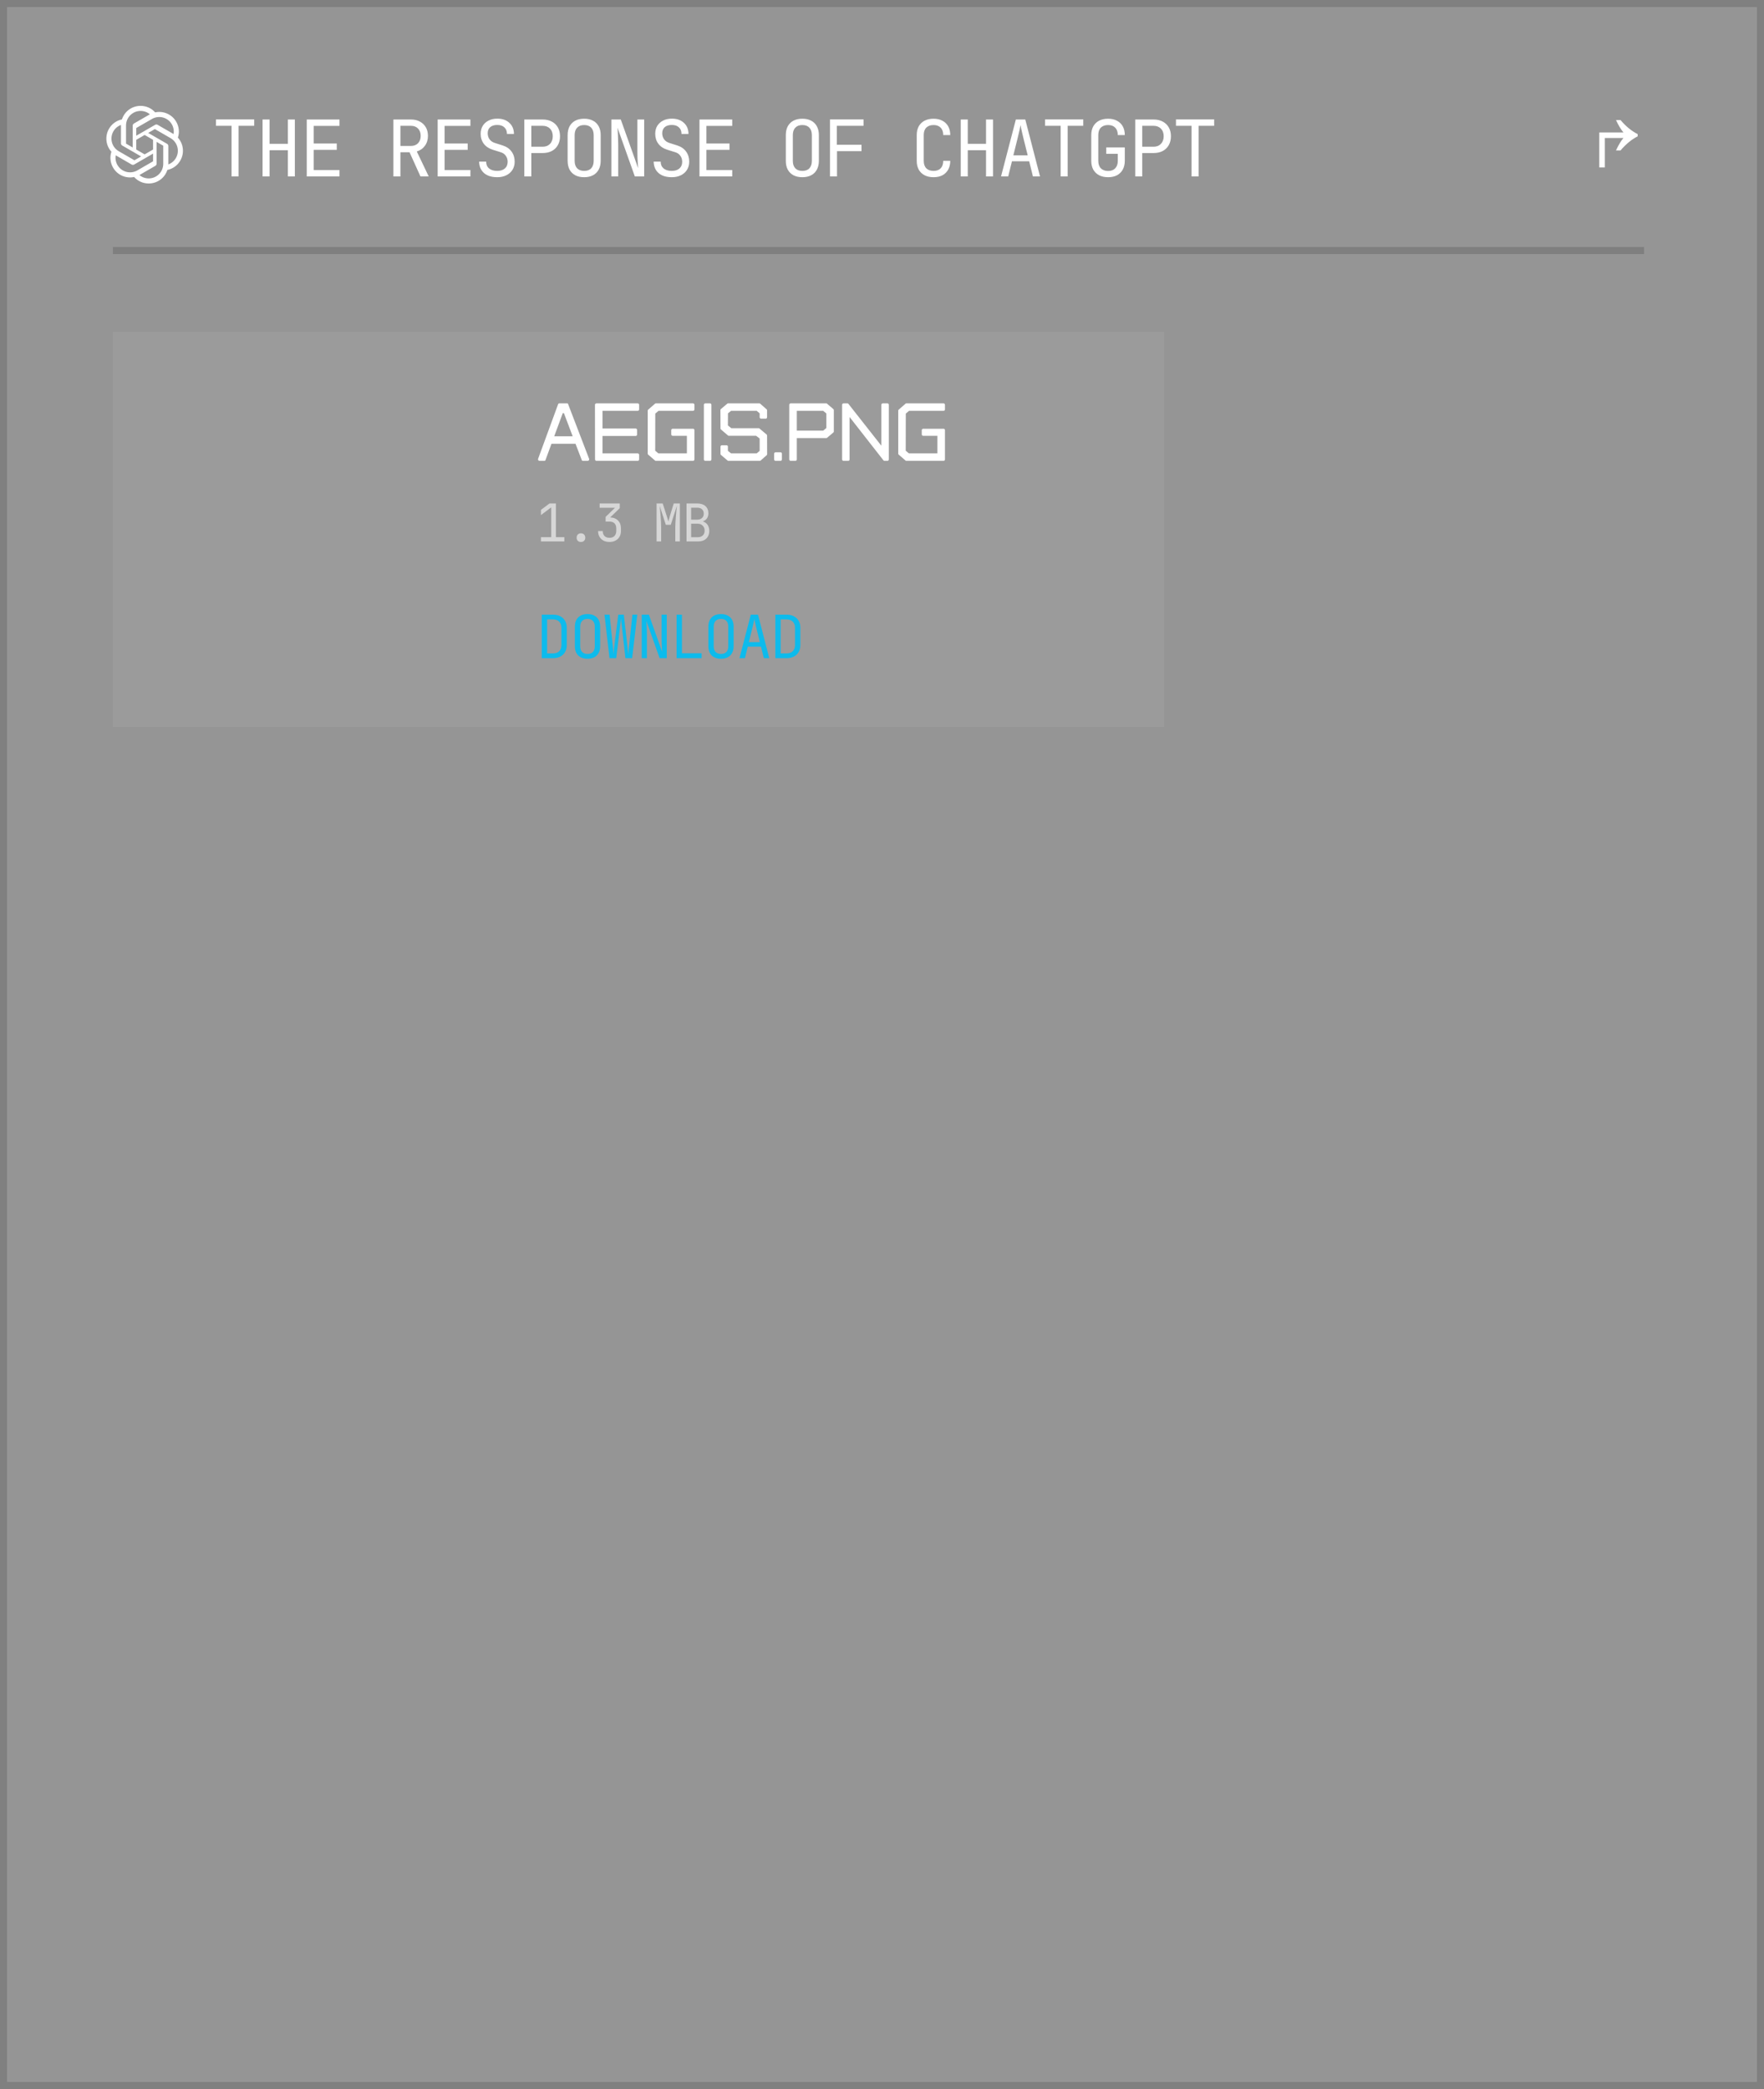<?xml version="1.0" encoding="UTF-8"?> <svg xmlns="http://www.w3.org/2000/svg" width="250" height="296" viewBox="0 0 250 296" fill="none"><g filter="url(#filter0_b_28_468)"><rect width="250" height="296" fill="#1E1E1E" fill-opacity="0.47"></rect><rect x="0.5" y="0.5" width="249" height="295" stroke="#3B3B3B" stroke-opacity="0.24"></rect></g><path d="M232.094 19.32C231.243 19.751 230.436 20.414 229.663 21.32L229.022 21.32C229.387 20.535 229.74 19.939 230.083 19.552L227.442 19.552L227.442 23.729L226.657 23.729L226.657 18.767L230.083 18.767C229.74 18.38 229.387 17.784 229.022 17.01L229.663 17.01C230.436 17.916 231.243 18.579 232.094 18.999L232.094 19.32Z" fill="white"></path><path d="M32.818 25V17.828H30.608V16.922H36.023V17.828H33.813V25H32.818ZM37.212 25V16.933H38.207V20.381H40.793V16.933H41.787V25H40.793V21.287H38.207V25H37.212ZM43.474 25V16.933H48.115V17.839H44.457V20.336H47.728V21.232H44.457V24.094H48.115V25H43.474ZM55.754 25V16.933H58.251C58.73 16.933 59.15 17.032 59.511 17.231C59.872 17.423 60.152 17.692 60.351 18.038C60.55 18.384 60.65 18.789 60.65 19.253C60.65 19.799 60.506 20.267 60.218 20.657C59.938 21.047 59.555 21.316 59.069 21.464L60.76 25H59.589L58.041 21.574H56.748V25H55.754ZM56.748 20.679H58.251C58.664 20.679 58.995 20.55 59.246 20.292C59.496 20.027 59.622 19.681 59.622 19.253C59.622 18.819 59.496 18.473 59.246 18.215C58.995 17.957 58.664 17.828 58.251 17.828H56.748V20.679ZM62.027 25V16.933H66.668V17.839H63.01V20.336H66.281V21.232H63.01V24.094H66.668V25H62.027ZM70.465 25.11C69.935 25.11 69.478 25.022 69.095 24.845C68.719 24.669 68.428 24.414 68.222 24.083C68.016 23.751 67.909 23.357 67.901 22.9H68.896C68.896 23.305 69.032 23.626 69.305 23.862C69.585 24.098 69.972 24.215 70.465 24.215C70.929 24.215 71.29 24.101 71.548 23.873C71.814 23.644 71.946 23.328 71.946 22.922C71.946 22.598 71.858 22.315 71.681 22.072C71.511 21.828 71.265 21.659 70.941 21.563L69.846 21.221C69.294 21.051 68.867 20.767 68.564 20.37C68.27 19.972 68.122 19.504 68.122 18.966C68.122 18.531 68.218 18.156 68.41 17.839C68.609 17.515 68.885 17.264 69.239 17.087C69.592 16.903 70.008 16.811 70.487 16.811C71.195 16.811 71.762 17.01 72.189 17.408C72.617 17.798 72.834 18.322 72.841 18.977H71.847C71.847 18.579 71.725 18.27 71.482 18.049C71.246 17.82 70.911 17.706 70.476 17.706C70.049 17.706 69.714 17.809 69.471 18.016C69.235 18.222 69.117 18.509 69.117 18.878C69.117 19.209 69.206 19.497 69.382 19.74C69.559 19.983 69.813 20.156 70.145 20.259L71.25 20.613C71.788 20.782 72.204 21.07 72.499 21.475C72.793 21.88 72.941 22.355 72.941 22.9C72.941 23.342 72.838 23.729 72.631 24.061C72.425 24.392 72.134 24.65 71.758 24.834C71.39 25.018 70.959 25.11 70.465 25.11ZM74.307 25V16.933H76.904C77.405 16.933 77.839 17.032 78.208 17.231C78.576 17.423 78.86 17.695 79.059 18.049C79.265 18.402 79.368 18.822 79.368 19.309C79.368 19.788 79.265 20.207 79.059 20.569C78.86 20.922 78.576 21.198 78.208 21.397C77.839 21.589 77.405 21.685 76.904 21.685H75.301V25H74.307ZM75.301 20.79H76.904C77.338 20.79 77.685 20.657 77.942 20.392C78.208 20.119 78.34 19.758 78.34 19.309C78.34 18.852 78.208 18.491 77.942 18.226C77.685 17.96 77.338 17.828 76.904 17.828H75.301V20.79ZM82.79 25.11C82.303 25.11 81.883 25.018 81.53 24.834C81.184 24.65 80.915 24.385 80.723 24.039C80.539 23.685 80.447 23.269 80.447 22.79V19.143C80.447 18.657 80.539 18.24 80.723 17.894C80.915 17.548 81.184 17.283 81.53 17.099C81.883 16.914 82.303 16.822 82.79 16.822C83.276 16.822 83.692 16.914 84.038 17.099C84.392 17.283 84.661 17.548 84.845 17.894C85.037 18.24 85.132 18.653 85.132 19.132V22.79C85.132 23.269 85.037 23.685 84.845 24.039C84.661 24.385 84.392 24.65 84.038 24.834C83.692 25.018 83.276 25.11 82.79 25.11ZM82.79 24.215C83.224 24.215 83.556 24.094 83.784 23.851C84.02 23.6 84.138 23.247 84.138 22.79V19.143C84.138 18.686 84.02 18.336 83.784 18.093C83.556 17.843 83.224 17.717 82.79 17.717C82.362 17.717 82.031 17.843 81.795 18.093C81.559 18.336 81.441 18.686 81.441 19.143V22.79C81.441 23.247 81.559 23.6 81.795 23.851C82.031 24.094 82.362 24.215 82.79 24.215ZM86.653 25V16.933H87.979L90.444 23.84C90.429 23.655 90.411 23.431 90.388 23.166C90.374 22.893 90.359 22.609 90.344 22.315C90.337 22.012 90.333 21.729 90.333 21.464V16.933H91.295V25H89.969L87.515 18.093C87.53 18.27 87.545 18.495 87.559 18.767C87.574 19.032 87.585 19.316 87.593 19.618C87.607 19.913 87.615 20.197 87.615 20.469V25H86.653ZM95.202 25.11C94.672 25.11 94.215 25.022 93.832 24.845C93.456 24.669 93.165 24.414 92.959 24.083C92.753 23.751 92.646 23.357 92.639 22.9H93.633C93.633 23.305 93.769 23.626 94.042 23.862C94.322 24.098 94.709 24.215 95.202 24.215C95.667 24.215 96.028 24.101 96.285 23.873C96.551 23.644 96.683 23.328 96.683 22.922C96.683 22.598 96.595 22.315 96.418 22.072C96.249 21.828 96.002 21.659 95.678 21.563L94.584 21.221C94.031 21.051 93.604 20.767 93.302 20.37C93.007 19.972 92.86 19.504 92.86 18.966C92.86 18.531 92.955 18.156 93.147 17.839C93.346 17.515 93.622 17.264 93.976 17.087C94.329 16.903 94.746 16.811 95.225 16.811C95.932 16.811 96.499 17.01 96.926 17.408C97.354 17.798 97.571 18.322 97.578 18.977H96.584C96.584 18.579 96.462 18.27 96.219 18.049C95.983 17.82 95.648 17.706 95.213 17.706C94.786 17.706 94.451 17.809 94.208 18.016C93.972 18.222 93.854 18.509 93.854 18.878C93.854 19.209 93.943 19.497 94.119 19.74C94.296 19.983 94.55 20.156 94.882 20.259L95.987 20.613C96.525 20.782 96.941 21.07 97.236 21.475C97.531 21.88 97.678 22.355 97.678 22.9C97.678 23.342 97.575 23.729 97.368 24.061C97.162 24.392 96.871 24.65 96.495 24.834C96.127 25.018 95.696 25.11 95.202 25.11ZM99.132 25V16.933H103.774V17.839H100.116V20.336H103.387V21.232H100.116V24.094H103.774V25H99.132ZM113.711 25.11C113.225 25.11 112.805 25.018 112.451 24.834C112.105 24.65 111.836 24.385 111.645 24.039C111.46 23.685 111.368 23.269 111.368 22.79V19.143C111.368 18.657 111.46 18.24 111.645 17.894C111.836 17.548 112.105 17.283 112.451 17.099C112.805 16.914 113.225 16.822 113.711 16.822C114.197 16.822 114.614 16.914 114.96 17.099C115.314 17.283 115.582 17.548 115.767 17.894C115.958 18.24 116.054 18.653 116.054 19.132V22.79C116.054 23.269 115.958 23.685 115.767 24.039C115.582 24.385 115.314 24.65 114.96 24.834C114.614 25.018 114.197 25.11 113.711 25.11ZM113.711 24.215C114.146 24.215 114.477 24.094 114.706 23.851C114.941 23.6 115.059 23.247 115.059 22.79V19.143C115.059 18.686 114.941 18.336 114.706 18.093C114.477 17.843 114.146 17.717 113.711 17.717C113.284 17.717 112.952 17.843 112.717 18.093C112.481 18.336 112.363 18.686 112.363 19.143V22.79C112.363 23.247 112.481 23.6 112.717 23.851C112.952 24.094 113.284 24.215 113.711 24.215ZM117.63 25V16.922H122.382V17.828H118.602V20.513H122.095V21.419H118.625V25H117.63ZM132.308 25.11C131.822 25.11 131.398 25.018 131.037 24.834C130.684 24.65 130.407 24.385 130.208 24.039C130.017 23.685 129.921 23.269 129.921 22.79V19.143C129.921 18.657 130.017 18.24 130.208 17.894C130.407 17.548 130.684 17.283 131.037 17.099C131.398 16.914 131.822 16.822 132.308 16.822C132.794 16.822 133.214 16.918 133.568 17.11C133.922 17.294 134.194 17.559 134.386 17.905C134.577 18.252 134.673 18.664 134.673 19.143H133.679C133.679 18.686 133.557 18.336 133.314 18.093C133.078 17.843 132.743 17.717 132.308 17.717C131.874 17.717 131.531 17.839 131.28 18.082C131.037 18.325 130.916 18.675 130.916 19.132V22.79C130.916 23.247 131.037 23.6 131.28 23.851C131.531 24.094 131.874 24.215 132.308 24.215C132.743 24.215 133.078 24.094 133.314 23.851C133.557 23.6 133.679 23.247 133.679 22.79H134.673C134.673 23.261 134.577 23.674 134.386 24.027C134.194 24.374 133.922 24.643 133.568 24.834C133.214 25.018 132.794 25.11 132.308 25.11ZM136.161 25V16.933H137.155V20.381H139.741V16.933H140.736V25H139.741V21.287H137.155V25H136.161ZM141.87 25L143.97 16.933H145.307L147.395 25H146.39L145.859 22.856H143.417L142.886 25H141.87ZM143.616 22.016H145.649L145.03 19.53C144.913 19.058 144.82 18.664 144.754 18.347C144.688 18.03 144.647 17.824 144.633 17.728C144.618 17.824 144.577 18.03 144.511 18.347C144.445 18.664 144.353 19.055 144.235 19.519L143.616 22.016ZM150.32 25V17.828H148.109V16.922H153.524V17.828H151.314V25H150.32ZM157.045 25.11C156.559 25.11 156.135 25.018 155.774 24.834C155.421 24.65 155.145 24.385 154.946 24.039C154.754 23.685 154.658 23.269 154.658 22.79V19.143C154.658 18.657 154.754 18.24 154.946 17.894C155.145 17.548 155.421 17.283 155.774 17.099C156.135 16.914 156.559 16.822 157.045 16.822C157.532 16.822 157.952 16.918 158.305 17.11C158.659 17.294 158.931 17.559 159.123 17.905C159.315 18.252 159.41 18.664 159.41 19.143H158.416C158.416 18.686 158.294 18.336 158.051 18.093C157.815 17.843 157.48 17.717 157.045 17.717C156.611 17.717 156.268 17.839 156.018 18.082C155.774 18.325 155.653 18.675 155.653 19.132V22.79C155.653 23.247 155.774 23.6 156.018 23.851C156.268 24.101 156.611 24.226 157.045 24.226C157.48 24.226 157.815 24.101 158.051 23.851C158.294 23.6 158.416 23.247 158.416 22.79V21.795H156.78V20.889H159.41V22.79C159.41 23.261 159.315 23.674 159.123 24.027C158.931 24.374 158.659 24.643 158.305 24.834C157.952 25.018 157.532 25.11 157.045 25.11ZM160.887 25V16.933H163.484C163.985 16.933 164.419 17.032 164.788 17.231C165.156 17.423 165.44 17.695 165.639 18.049C165.845 18.402 165.948 18.822 165.948 19.309C165.948 19.788 165.845 20.207 165.639 20.569C165.44 20.922 165.156 21.198 164.788 21.397C164.419 21.589 163.985 21.685 163.484 21.685H161.881V25H160.887ZM161.881 20.79H163.484C163.918 20.79 164.265 20.657 164.523 20.392C164.788 20.119 164.92 19.758 164.92 19.309C164.92 18.852 164.788 18.491 164.523 18.226C164.265 17.96 163.918 17.828 163.484 17.828H161.881V20.79ZM168.872 25V17.828H166.662V16.922H172.077V17.828H169.867V25H168.872Z" fill="white"></path><g clip-path="url(#clip0_28_468)"><path d="M25.211 19.502C25.335 19.132 25.378 18.739 25.337 18.351C25.296 17.963 25.173 17.588 24.976 17.251C24.376 16.206 23.169 15.669 21.991 15.922C21.732 15.63 21.413 15.396 21.057 15.238C20.7 15.079 20.314 14.998 19.924 15C18.719 14.997 17.651 15.773 17.28 16.919C16.897 16.997 16.536 17.156 16.22 17.386C15.904 17.615 15.64 17.909 15.447 18.248C14.843 19.291 14.98 20.604 15.788 21.498C15.665 21.868 15.622 22.261 15.663 22.649C15.704 23.037 15.826 23.412 16.024 23.749C16.624 24.794 17.831 25.332 19.009 25.079C19.268 25.371 19.587 25.604 19.943 25.763C20.299 25.922 20.686 26.003 21.076 26C22.281 26.003 23.35 25.227 23.721 24.08C24.103 24.001 24.465 23.842 24.781 23.613C25.097 23.384 25.36 23.09 25.553 22.75C26.157 21.708 26.019 20.395 25.212 19.502L25.211 19.502ZM21.077 25.281C20.595 25.282 20.127 25.113 19.757 24.804C19.779 24.792 19.801 24.78 19.822 24.767L22.012 23.502C22.067 23.471 22.113 23.426 22.145 23.371C22.177 23.316 22.193 23.254 22.193 23.19V20.102L23.118 20.637C23.128 20.642 23.135 20.651 23.136 20.662V23.22C23.135 24.357 22.214 25.279 21.077 25.281ZM16.648 23.389C16.406 22.972 16.319 22.483 16.402 22.008C16.418 22.018 16.447 22.035 16.467 22.047L18.657 23.312C18.712 23.344 18.774 23.361 18.837 23.361C18.901 23.361 18.963 23.344 19.017 23.312L21.691 21.768V22.837C21.692 22.843 21.691 22.848 21.688 22.853C21.686 22.858 21.683 22.862 21.678 22.866L19.464 24.144C18.478 24.712 17.218 24.374 16.648 23.389L16.648 23.389ZM16.071 18.608C16.312 18.19 16.692 17.87 17.144 17.704C17.144 17.723 17.143 17.757 17.143 17.78V20.31C17.143 20.374 17.159 20.436 17.191 20.491C17.222 20.545 17.268 20.59 17.323 20.622L19.997 22.166L19.071 22.7C19.067 22.703 19.061 22.705 19.056 22.706C19.05 22.706 19.045 22.705 19.04 22.703L16.826 21.424C15.841 20.854 15.504 19.594 16.071 18.608L16.071 18.608ZM23.677 20.378L21.003 18.834L21.929 18.3C21.933 18.297 21.939 18.295 21.944 18.294C21.95 18.294 21.955 18.295 21.96 18.297L24.175 19.575C25.16 20.145 25.498 21.406 24.929 22.392C24.688 22.809 24.308 23.129 23.856 23.296V20.69C23.857 20.627 23.84 20.564 23.809 20.51C23.778 20.455 23.732 20.41 23.678 20.378H23.677ZM24.599 18.991C24.582 18.981 24.554 18.964 24.534 18.953L22.343 17.688C22.288 17.656 22.226 17.639 22.163 17.639C22.1 17.639 22.038 17.656 21.983 17.688L19.309 19.232V18.163C19.309 18.157 19.31 18.152 19.312 18.147C19.314 18.142 19.318 18.137 19.322 18.134L21.536 16.857C22.523 16.288 23.784 16.626 24.352 17.613C24.592 18.03 24.679 18.517 24.598 18.991H24.599ZM18.806 20.897L17.88 20.362C17.875 20.36 17.871 20.356 17.868 20.352C17.864 20.347 17.863 20.342 17.862 20.337V17.78C17.863 16.641 18.786 15.719 19.925 15.719C20.406 15.719 20.872 15.888 21.243 16.196C21.221 16.208 21.199 16.22 21.178 16.233L18.987 17.498C18.932 17.529 18.887 17.575 18.855 17.629C18.823 17.684 18.807 17.746 18.807 17.81L18.806 20.896V20.897ZM19.309 19.813L20.5 19.125L21.691 19.812V21.188L20.5 21.875L19.309 21.188V19.813Z" fill="white"></path></g><line x1="16" y1="35.5" x2="233" y2="35.5" stroke="#3B3B3B" stroke-opacity="0.24"></line><rect x="16" y="47" width="149" height="56" fill="white" fill-opacity="0.06"></rect><path d="M83.504 65.086C83.504 65.149 83.481 65.201 83.434 65.24C83.391 65.28 83.336 65.3 83.27 65.3H82.609C82.529 65.3 82.474 65.258 82.445 65.176L81.559 62.868L81.49 62.878H78.158L77.313 65.176C77.293 65.258 77.235 65.3 77.139 65.3H76.477C76.394 65.3 76.332 65.27 76.288 65.21C76.245 65.151 76.237 65.083 76.264 65.007L79.098 57.274C79.128 57.194 79.184 57.155 79.267 57.155H80.361C80.457 57.155 80.51 57.194 80.52 57.274L83.484 64.997C83.497 65.05 83.504 65.079 83.504 65.086ZM78.546 61.819H81.162L79.918 58.537H79.759L78.546 61.819ZM84.329 65.096L84.319 57.359C84.319 57.302 84.339 57.254 84.379 57.214C84.419 57.175 84.467 57.155 84.523 57.155H90.376C90.432 57.155 90.481 57.175 90.52 57.214C90.56 57.254 90.58 57.302 90.58 57.359V58.01C90.58 58.066 90.56 58.114 90.52 58.154C90.481 58.194 90.432 58.214 90.376 58.214H85.388V60.715H90.083C90.139 60.715 90.187 60.735 90.227 60.775C90.267 60.815 90.287 60.863 90.287 60.919V61.58C90.287 61.637 90.267 61.683 90.227 61.72C90.187 61.756 90.139 61.774 90.083 61.774H85.388V64.241H90.376C90.432 64.241 90.481 64.261 90.52 64.3C90.56 64.34 90.58 64.388 90.58 64.445V65.096C90.58 65.153 90.56 65.201 90.52 65.24C90.481 65.28 90.432 65.3 90.376 65.3H84.533C84.477 65.3 84.429 65.28 84.389 65.24C84.349 65.201 84.329 65.153 84.329 65.096ZM92.838 65.26L91.858 64.415C91.818 64.375 91.798 64.334 91.798 64.29V58.169C91.798 58.129 91.818 58.09 91.858 58.05L92.838 57.194C92.854 57.168 92.887 57.155 92.937 57.155H98.213C98.269 57.155 98.317 57.175 98.357 57.214C98.397 57.254 98.417 57.302 98.417 57.359V58.01C98.417 58.066 98.397 58.114 98.357 58.154C98.317 58.194 98.269 58.214 98.213 58.214H93.325L92.867 58.607L92.857 63.863L93.305 64.241H97.348V61.755H95.334C95.277 61.755 95.229 61.735 95.19 61.695C95.15 61.655 95.13 61.607 95.13 61.551V60.954C95.13 60.898 95.15 60.849 95.19 60.81C95.229 60.77 95.277 60.75 95.334 60.75H98.213C98.269 60.75 98.317 60.77 98.357 60.81C98.397 60.849 98.417 60.898 98.417 60.954V65.096C98.417 65.153 98.397 65.201 98.357 65.24C98.317 65.28 98.269 65.3 98.213 65.3H92.937C92.887 65.3 92.854 65.287 92.838 65.26ZM99.754 65.096V57.359C99.754 57.302 99.774 57.254 99.814 57.214C99.854 57.175 99.902 57.155 99.958 57.155H100.62C100.676 57.155 100.724 57.175 100.764 57.214C100.804 57.254 100.824 57.302 100.824 57.359V65.096C100.824 65.153 100.804 65.201 100.764 65.24C100.724 65.28 100.676 65.3 100.62 65.3H99.958C99.902 65.3 99.854 65.28 99.814 65.24C99.774 65.201 99.754 65.153 99.754 65.096ZM103.121 65.26L102.161 64.445C102.128 64.412 102.112 64.37 102.112 64.32V63.281C102.112 63.228 102.131 63.183 102.171 63.147C102.211 63.11 102.256 63.092 102.305 63.092H102.967C103.023 63.092 103.07 63.11 103.106 63.147C103.143 63.18 103.161 63.225 103.161 63.281V63.883L103.608 64.241H107.243L107.661 63.883V62.132L107.154 61.745H103.27C103.24 61.745 103.207 61.731 103.171 61.705L102.161 60.84C102.128 60.806 102.112 60.765 102.112 60.715L102.102 58.099C102.102 58.05 102.118 58.008 102.151 57.975L103.076 57.194C103.103 57.168 103.138 57.155 103.181 57.155H107.631C107.671 57.155 107.704 57.168 107.731 57.194L108.661 58.01C108.694 58.043 108.71 58.083 108.71 58.129V59.119C108.71 59.175 108.692 59.223 108.656 59.263C108.619 59.303 108.573 59.323 108.516 59.323H107.855C107.809 59.323 107.764 59.301 107.721 59.258C107.681 59.215 107.661 59.172 107.661 59.129V58.567L107.243 58.214H103.608L103.171 58.567L103.161 60.288L103.648 60.675H107.527C107.56 60.675 107.595 60.689 107.631 60.715L108.661 61.58C108.694 61.614 108.71 61.655 108.71 61.705L108.72 64.365C108.72 64.412 108.704 64.451 108.671 64.484L107.795 65.26C107.769 65.287 107.731 65.3 107.681 65.3H103.22C103.191 65.3 103.157 65.287 103.121 65.26ZM109.715 65.096V64.281C109.715 64.228 109.735 64.183 109.774 64.146C109.818 64.106 109.862 64.087 109.909 64.087H110.61C110.666 64.087 110.714 64.105 110.754 64.141C110.794 64.178 110.814 64.224 110.814 64.281V65.096C110.814 65.153 110.794 65.201 110.754 65.24C110.714 65.28 110.666 65.3 110.61 65.3H109.909C109.852 65.3 109.806 65.28 109.769 65.24C109.733 65.201 109.715 65.153 109.715 65.096ZM112.062 57.155H117.104C117.144 57.155 117.177 57.168 117.204 57.194L118.114 57.975C118.153 58.015 118.173 58.06 118.173 58.109V61.153C118.173 61.196 118.153 61.237 118.114 61.277L117.204 62.043C117.184 62.063 117.151 62.073 117.104 62.073H112.927V65.096C112.927 65.153 112.907 65.201 112.867 65.24C112.828 65.28 112.78 65.3 112.723 65.3H112.062C112.006 65.3 111.957 65.28 111.918 65.24C111.878 65.201 111.858 65.153 111.858 65.096V57.359C111.858 57.302 111.878 57.254 111.918 57.214C111.957 57.175 112.006 57.155 112.062 57.155ZM112.927 61.023H116.667L117.114 60.646V58.587L116.667 58.214H112.927V61.023ZM119.347 65.096V57.359C119.347 57.302 119.367 57.254 119.407 57.214C119.446 57.175 119.494 57.155 119.551 57.155H120.103C120.159 57.155 120.202 57.175 120.232 57.214L124.906 63.152V57.359C124.906 57.302 124.926 57.254 124.966 57.214C125.006 57.175 125.054 57.155 125.11 57.155H125.772C125.828 57.155 125.874 57.175 125.911 57.214C125.947 57.254 125.966 57.302 125.966 57.359V65.096C125.966 65.153 125.947 65.201 125.911 65.24C125.874 65.28 125.828 65.3 125.772 65.3H125.354C125.301 65.3 125.254 65.28 125.215 65.24L120.406 59.089V65.096C120.406 65.153 120.388 65.201 120.351 65.24C120.315 65.28 120.268 65.3 120.212 65.3H119.551C119.494 65.3 119.446 65.28 119.407 65.24C119.367 65.201 119.347 65.153 119.347 65.096ZM128.342 65.26L127.363 64.415C127.323 64.375 127.303 64.334 127.303 64.29V58.169C127.303 58.129 127.323 58.09 127.363 58.05L128.342 57.194C128.359 57.168 128.392 57.155 128.442 57.155H133.718C133.774 57.155 133.822 57.175 133.862 57.214C133.902 57.254 133.922 57.302 133.922 57.359V58.01C133.922 58.066 133.902 58.114 133.862 58.154C133.822 58.194 133.774 58.214 133.718 58.214H128.83L128.372 58.607L128.362 63.863L128.81 64.241H132.853V61.755H130.839C130.782 61.755 130.734 61.735 130.695 61.695C130.655 61.655 130.635 61.607 130.635 61.551V60.954C130.635 60.898 130.655 60.849 130.695 60.81C130.734 60.77 130.782 60.75 130.839 60.75H133.718C133.774 60.75 133.822 60.77 133.862 60.81C133.902 60.849 133.922 60.898 133.922 60.954V65.096C133.922 65.153 133.902 65.201 133.862 65.24C133.822 65.28 133.774 65.3 133.718 65.3H128.442C128.392 65.3 128.359 65.287 128.342 65.26Z" fill="white"></path><path opacity="0.6" d="M76.663 76.719V76.115H78.122V71.893L76.663 72.984V72.247L77.879 71.341H78.785V76.115H79.978V76.719H76.663ZM82.333 76.792C82.146 76.792 81.997 76.738 81.884 76.63C81.776 76.522 81.722 76.377 81.722 76.196C81.722 76.004 81.776 75.852 81.884 75.739C81.997 75.626 82.146 75.569 82.333 75.569C82.52 75.569 82.667 75.626 82.775 75.739C82.888 75.852 82.945 76.004 82.945 76.196C82.945 76.377 82.888 76.522 82.775 76.63C82.667 76.738 82.52 76.792 82.333 76.792ZM86.375 76.792C86.051 76.792 85.766 76.729 85.52 76.601C85.28 76.468 85.093 76.287 84.96 76.056C84.828 75.825 84.761 75.555 84.761 75.245H85.424C85.424 75.545 85.508 75.781 85.675 75.953C85.847 76.12 86.083 76.203 86.382 76.203C86.687 76.203 86.922 76.115 87.09 75.938C87.257 75.761 87.34 75.53 87.34 75.245V74.862C87.34 74.558 87.257 74.322 87.09 74.155C86.922 73.988 86.687 73.904 86.382 73.904H85.83V73.241L87.163 71.945H84.983V71.341H87.834V72.004L86.397 73.396V73.315C86.888 73.315 87.279 73.455 87.568 73.735C87.858 74.015 88.003 74.391 88.003 74.862V75.245C88.003 75.555 87.934 75.825 87.797 76.056C87.664 76.287 87.475 76.468 87.23 76.601C86.984 76.729 86.699 76.792 86.375 76.792ZM93.051 76.719V71.341H93.921L94.481 73.079C94.535 73.236 94.584 73.394 94.628 73.551C94.672 73.703 94.704 73.821 94.724 73.904C94.748 73.821 94.78 73.703 94.82 73.551C94.859 73.394 94.903 73.234 94.952 73.072L95.483 71.341H96.352V76.719H95.704V74.766C95.704 74.55 95.711 74.305 95.726 74.03C95.74 73.755 95.76 73.475 95.785 73.19C95.809 72.9 95.834 72.625 95.858 72.365C95.888 72.099 95.912 71.869 95.932 71.672L95.063 74.361H94.363L93.486 71.672C93.511 71.864 93.535 72.087 93.56 72.343C93.584 72.593 93.606 72.861 93.626 73.146C93.646 73.425 93.663 73.706 93.678 73.985C93.692 74.265 93.7 74.526 93.7 74.766V76.719H93.051ZM97.299 76.719V71.341H98.825C99.316 71.341 99.699 71.463 99.974 71.709C100.254 71.954 100.394 72.296 100.394 72.733C100.394 72.979 100.342 73.192 100.239 73.374C100.136 73.556 99.989 73.696 99.797 73.794C99.61 73.892 99.384 73.939 99.119 73.934V73.823C99.404 73.819 99.65 73.873 99.856 73.985C100.067 74.098 100.229 74.26 100.342 74.472C100.46 74.683 100.519 74.933 100.519 75.223C100.519 75.528 100.455 75.793 100.327 76.019C100.2 76.245 100.018 76.419 99.782 76.542C99.546 76.66 99.264 76.719 98.935 76.719H97.299ZM97.948 76.122H98.861C99.171 76.122 99.414 76.041 99.591 75.879C99.772 75.712 99.863 75.486 99.863 75.201C99.863 74.906 99.772 74.668 99.591 74.486C99.414 74.3 99.171 74.207 98.861 74.207H97.948V76.122ZM97.948 73.632H98.817C99.102 73.632 99.326 73.556 99.488 73.403C99.655 73.251 99.738 73.045 99.738 72.785C99.738 72.524 99.657 72.318 99.495 72.166C99.333 72.013 99.109 71.937 98.825 71.937H97.948V73.632Z" fill="white"></path><path d="M76.778 93.263V87.094H78.375C78.775 87.094 79.118 87.17 79.406 87.322C79.699 87.474 79.924 87.689 80.082 87.965C80.245 88.241 80.327 88.567 80.327 88.945V91.404C80.327 91.781 80.245 92.111 80.082 92.393C79.924 92.669 79.699 92.883 79.406 93.035C79.118 93.187 78.775 93.263 78.375 93.263H76.778ZM77.538 92.587H78.375C78.746 92.587 79.037 92.483 79.245 92.275C79.459 92.066 79.566 91.776 79.566 91.404V88.945C79.566 88.579 79.459 88.291 79.245 88.083C79.037 87.874 78.746 87.77 78.375 87.77H77.538V92.587ZM83.264 93.348C82.893 93.348 82.571 93.277 82.301 93.136C82.036 92.996 81.831 92.793 81.684 92.528C81.543 92.258 81.473 91.939 81.473 91.573V88.784C81.473 88.412 81.543 88.094 81.684 87.829C81.831 87.565 82.036 87.362 82.301 87.221C82.571 87.08 82.893 87.01 83.264 87.01C83.636 87.01 83.955 87.08 84.219 87.221C84.49 87.362 84.695 87.565 84.836 87.829C84.983 88.094 85.056 88.41 85.056 88.776V91.573C85.056 91.939 84.983 92.258 84.836 92.528C84.695 92.793 84.49 92.996 84.219 93.136C83.955 93.277 83.636 93.348 83.264 93.348ZM83.264 92.663C83.597 92.663 83.85 92.57 84.025 92.384C84.205 92.193 84.295 91.922 84.295 91.573V88.784C84.295 88.435 84.205 88.167 84.025 87.981C83.85 87.79 83.597 87.694 83.264 87.694C82.938 87.694 82.684 87.79 82.504 87.981C82.324 88.167 82.233 88.435 82.233 88.784V91.573C82.233 91.922 82.324 92.193 82.504 92.384C82.684 92.57 82.938 92.663 83.264 92.663ZM86.379 93.263L85.67 87.094H86.396L86.861 91.658C86.872 91.781 86.884 91.911 86.895 92.046C86.906 92.176 86.915 92.3 86.92 92.418C86.932 92.537 86.937 92.635 86.937 92.714C86.948 92.635 86.957 92.537 86.963 92.418C86.974 92.3 86.985 92.176 86.996 92.046C87.013 91.911 87.03 91.781 87.047 91.658L87.622 87.094H88.408L88.932 91.658C88.948 91.781 88.963 91.911 88.974 92.046C88.991 92.176 89.005 92.3 89.016 92.418C89.033 92.537 89.044 92.635 89.05 92.714C89.056 92.635 89.061 92.537 89.067 92.418C89.078 92.3 89.089 92.176 89.101 92.046C89.118 91.911 89.132 91.781 89.143 91.658L89.625 87.094H90.318L89.591 93.263H88.636L88.112 88.615C88.101 88.486 88.087 88.359 88.07 88.235C88.058 88.111 88.047 87.996 88.036 87.888C88.025 87.781 88.016 87.694 88.01 87.626C88.005 87.694 87.994 87.781 87.977 87.888C87.965 87.996 87.954 88.111 87.943 88.235C87.932 88.359 87.918 88.486 87.901 88.615L87.334 93.263H86.379ZM90.948 93.263V87.094H91.962L93.847 92.376C93.835 92.235 93.821 92.063 93.804 91.86C93.793 91.652 93.782 91.435 93.771 91.21C93.765 90.979 93.762 90.762 93.762 90.559V87.094H94.497V93.263H93.483L91.607 87.981C91.618 88.117 91.63 88.288 91.641 88.497C91.652 88.7 91.661 88.917 91.666 89.148C91.678 89.373 91.683 89.59 91.683 89.798V93.263H90.948ZM95.888 93.263V87.094H96.649V92.57H99.438V93.263H95.888ZM102.181 93.348C101.809 93.348 101.488 93.277 101.218 93.136C100.953 92.996 100.747 92.793 100.601 92.528C100.46 92.258 100.389 91.939 100.389 91.573V88.784C100.389 88.412 100.46 88.094 100.601 87.829C100.747 87.565 100.953 87.362 101.218 87.221C101.488 87.08 101.809 87.01 102.181 87.01C102.553 87.01 102.871 87.08 103.136 87.221C103.406 87.362 103.612 87.565 103.753 87.829C103.899 88.094 103.973 88.41 103.973 88.776V91.573C103.973 91.939 103.899 92.258 103.753 92.528C103.612 92.793 103.406 92.996 103.136 93.136C102.871 93.277 102.553 93.348 102.181 93.348ZM102.181 92.663C102.513 92.663 102.767 92.57 102.942 92.384C103.122 92.193 103.212 91.922 103.212 91.573V88.784C103.212 88.435 103.122 88.167 102.942 87.981C102.767 87.79 102.513 87.694 102.181 87.694C101.854 87.694 101.601 87.79 101.42 87.981C101.24 88.167 101.15 88.435 101.15 88.784V91.573C101.15 91.922 101.24 92.193 101.42 92.384C101.601 92.57 101.854 92.663 102.181 92.663ZM104.798 93.263L106.403 87.094H107.426L109.023 93.263H108.254L107.848 91.624H105.981L105.575 93.263H104.798ZM106.133 90.981H107.688L107.214 89.08C107.124 88.719 107.054 88.418 107.003 88.176C106.952 87.934 106.921 87.776 106.91 87.703C106.899 87.776 106.868 87.934 106.817 88.176C106.767 88.418 106.696 88.717 106.606 89.072L106.133 90.981ZM109.882 93.263V87.094H111.479C111.879 87.094 112.222 87.17 112.51 87.322C112.803 87.474 113.028 87.689 113.186 87.965C113.349 88.241 113.431 88.567 113.431 88.945V91.404C113.431 91.781 113.349 92.111 113.186 92.393C113.028 92.669 112.803 92.883 112.51 93.035C112.222 93.187 111.879 93.263 111.479 93.263H109.882ZM110.642 92.587H111.479C111.851 92.587 112.141 92.483 112.349 92.275C112.563 92.066 112.67 91.776 112.67 91.404V88.945C112.67 88.579 112.563 88.291 112.349 88.083C112.141 87.874 111.851 87.77 111.479 87.77H110.642V92.587Z" fill="#0DBBEC"></path><defs><filter id="filter0_b_28_468" x="-18.4" y="-18.4" width="286.8" height="332.8" filterUnits="userSpaceOnUse" color-interpolation-filters="sRGB"><feFlood flood-opacity="0" result="BackgroundImageFix"></feFlood><feGaussianBlur in="BackgroundImageFix" stdDeviation="9.2"></feGaussianBlur><feComposite in2="SourceAlpha" operator="in" result="effect1_backgroundBlur_28_468"></feComposite><feBlend mode="normal" in="SourceGraphic" in2="effect1_backgroundBlur_28_468" result="shape"></feBlend></filter><clipPath id="clip0_28_468"><rect width="11" height="11" fill="white" transform="translate(15 15)"></rect></clipPath></defs></svg> 